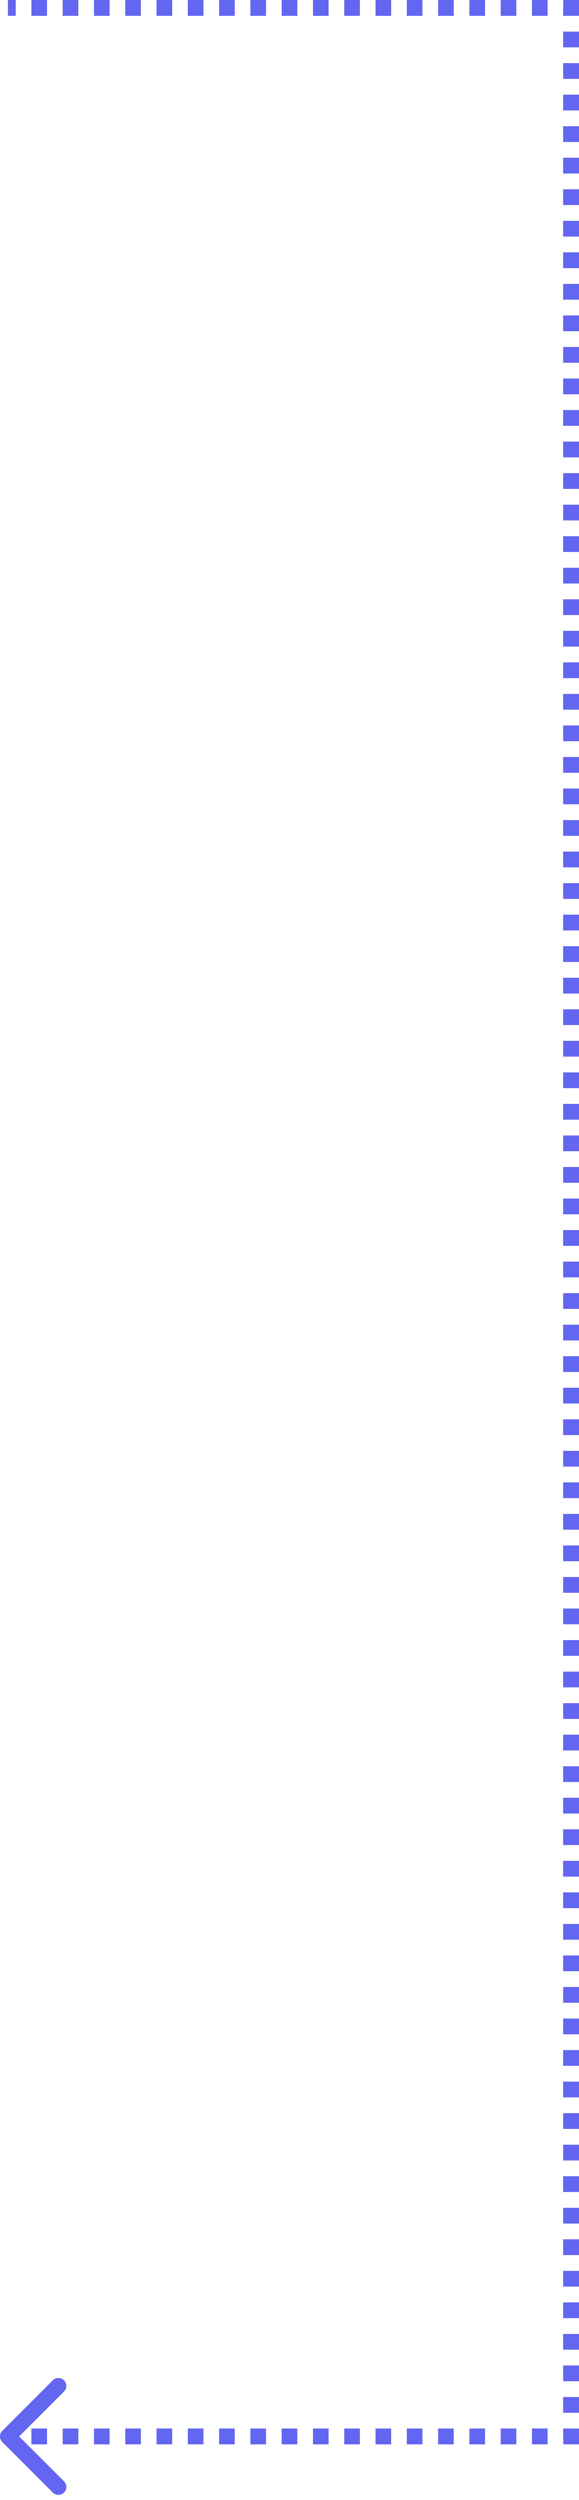 <svg width="73" height="315" viewBox="0 0 73 315" fill="none" xmlns="http://www.w3.org/2000/svg">
<path d="M72 1H73V0H72V1ZM72 307V308H73V307H72ZM0.293 306.293C-0.098 306.683 -0.098 307.317 0.293 307.707L6.657 314.071C7.047 314.462 7.681 314.462 8.071 314.071C8.462 313.681 8.462 313.047 8.071 312.657L2.414 307L8.071 301.343C8.462 300.953 8.462 300.319 8.071 299.929C7.681 299.538 7.047 299.538 6.657 299.929L0.293 306.293ZM1 2H1.986V0H1V2ZM3.958 2H5.931V0H3.958V2ZM7.903 2H9.875V0H7.903V2ZM11.847 2H13.819V0H11.847V2ZM15.792 2H17.764V0H15.792V2ZM19.736 2H21.708V0H19.736V2ZM23.681 2H25.653V0H23.681V2ZM27.625 2H29.597V0H27.625V2ZM31.569 2H33.542V0H31.569V2ZM35.514 2H37.486V0H35.514V2ZM39.458 2H41.431V0H39.458V2ZM43.403 2H45.375V0H43.403V2ZM47.347 2H49.319V0H47.347V2ZM51.292 2H53.264V0H51.292V2ZM55.236 2H57.208V0H55.236V2ZM59.181 2H61.153V0H59.181V2ZM63.125 2H65.097V0H63.125V2ZM67.069 2H69.042V0H67.069V2ZM71.014 2H72V0H71.014V2ZM71 1V1.994H73V1H71ZM71 3.981V5.968H73V3.981H71ZM71 7.955V9.942H73V7.955H71ZM71 11.929V13.916H73V11.929H71ZM71 15.903V17.89H73V15.903H71ZM71 19.877V21.864H73V19.877H71ZM71 23.851V25.838H73V23.851H71ZM71 27.825V29.812H73V27.825H71ZM71 31.799V33.786H73V31.799H71ZM71 35.773V37.76H73V35.773H71ZM71 39.747V41.734H73V39.747H71ZM71 43.721V45.708H73V43.721H71ZM71 47.695V49.682H73V47.695H71ZM71 51.669V53.656H73V51.669H71ZM71 55.643V57.63H73V55.643H71ZM71 59.617V61.604H73V59.617H71ZM71 63.591V65.578H73V63.591H71ZM71 67.565V69.552H73V67.565H71ZM71 71.539V73.526H73V71.539H71ZM71 75.513V77.5H73V75.513H71ZM71 79.487V81.474H73V79.487H71ZM71 83.461V85.448H73V83.461H71ZM71 87.435V89.422H73V87.435H71ZM71 91.409V93.396H73V91.409H71ZM71 95.383V97.37H73V95.383H71ZM71 99.357V101.344H73V99.357H71ZM71 103.331V105.318H73V103.331H71ZM71 107.305V109.292H73V107.305H71ZM71 111.279V113.266H73V111.279H71ZM71 115.253V117.24H73V115.253H71ZM71 119.227V121.214H73V119.227H71ZM71 123.201V125.188H73V123.201H71ZM71 127.175V129.162H73V127.175H71ZM71 131.149V133.136H73V131.149H71ZM71 135.123V137.11H73V135.123H71ZM71 139.097V141.085H73V139.097H71ZM71 143.072V145.059H73V143.072H71ZM71 147.046V149.033H73V147.046H71ZM71 151.02V153.007H73V151.02H71ZM71 154.994V156.981H73V154.994H71ZM71 158.968V160.955H73V158.968H71ZM71 162.942V164.929H73V162.942H71ZM71 166.916V168.903H73V166.916H71ZM71 170.89V172.877H73V170.89H71ZM71 174.864V176.851H73V174.864H71ZM71 178.838V180.825H73V178.838H71ZM71 182.812V184.799H73V182.812H71ZM71 186.786V188.773H73V186.786H71ZM71 190.76V192.747H73V190.76H71ZM71 194.734V196.721H73V194.734H71ZM71 198.708V200.695H73V198.708H71ZM71 202.682V204.669H73V202.682H71ZM71 206.656V208.643H73V206.656H71ZM71 210.63V212.617H73V210.63H71ZM71 214.604V216.591H73V214.604H71ZM71 218.578V220.565H73V218.578H71ZM71 222.552V224.539H73V222.552H71ZM71 226.526V228.513H73V226.526H71ZM71 230.5V232.487H73V230.5H71ZM71 234.474V236.461H73V234.474H71ZM71 238.448V240.435H73V238.448H71ZM71 242.422V244.409H73V242.422H71ZM71 246.396V248.383H73V246.396H71ZM71 250.37V252.357H73V250.37H71ZM71 254.344V256.331H73V254.344H71ZM71 258.318V260.305H73V258.318H71ZM71 262.292V264.279H73V262.292H71ZM71 266.266V268.253H73V266.266H71ZM71 270.24V272.227H73V270.24H71ZM71 274.214V276.201H73V274.214H71ZM71 278.188V280.175H73V278.188H71ZM71 282.162V284.149H73V282.162H71ZM71 286.136V288.123H73V286.136H71ZM71 290.11V292.097H73V290.11H71ZM71 294.084V296.071H73V294.084H71ZM71 298.058V300.045H73V298.058H71ZM71 302.032V304.019H73V302.032H71ZM71 306.006V307H73V306.006H71ZM72 306H71.014V308H72V306ZM69.042 306H67.069V308H69.042V306ZM65.097 306H63.125V308H65.097V306ZM61.153 306H59.181V308H61.153V306ZM57.208 306H55.236V308H57.208V306ZM53.264 306H51.292V308H53.264V306ZM49.319 306H47.347V308H49.319V306ZM45.375 306H43.403V308H45.375V306ZM41.431 306H39.458V308H41.431V306ZM37.486 306H35.514V308H37.486V306ZM33.542 306H31.57V308H33.542V306ZM29.597 306H27.625V308H29.597V306ZM25.653 306H23.681V308H25.653V306ZM21.708 306H19.736V308H21.708V306ZM17.764 306H15.792V308H17.764V306ZM13.819 306H11.847V308H13.819V306ZM9.875 306H7.903V308H9.875V306ZM5.931 306H3.958V308H5.931V306ZM1.986 306H1V308H1.986V306Z" fill="#6366F1"/>
</svg>
